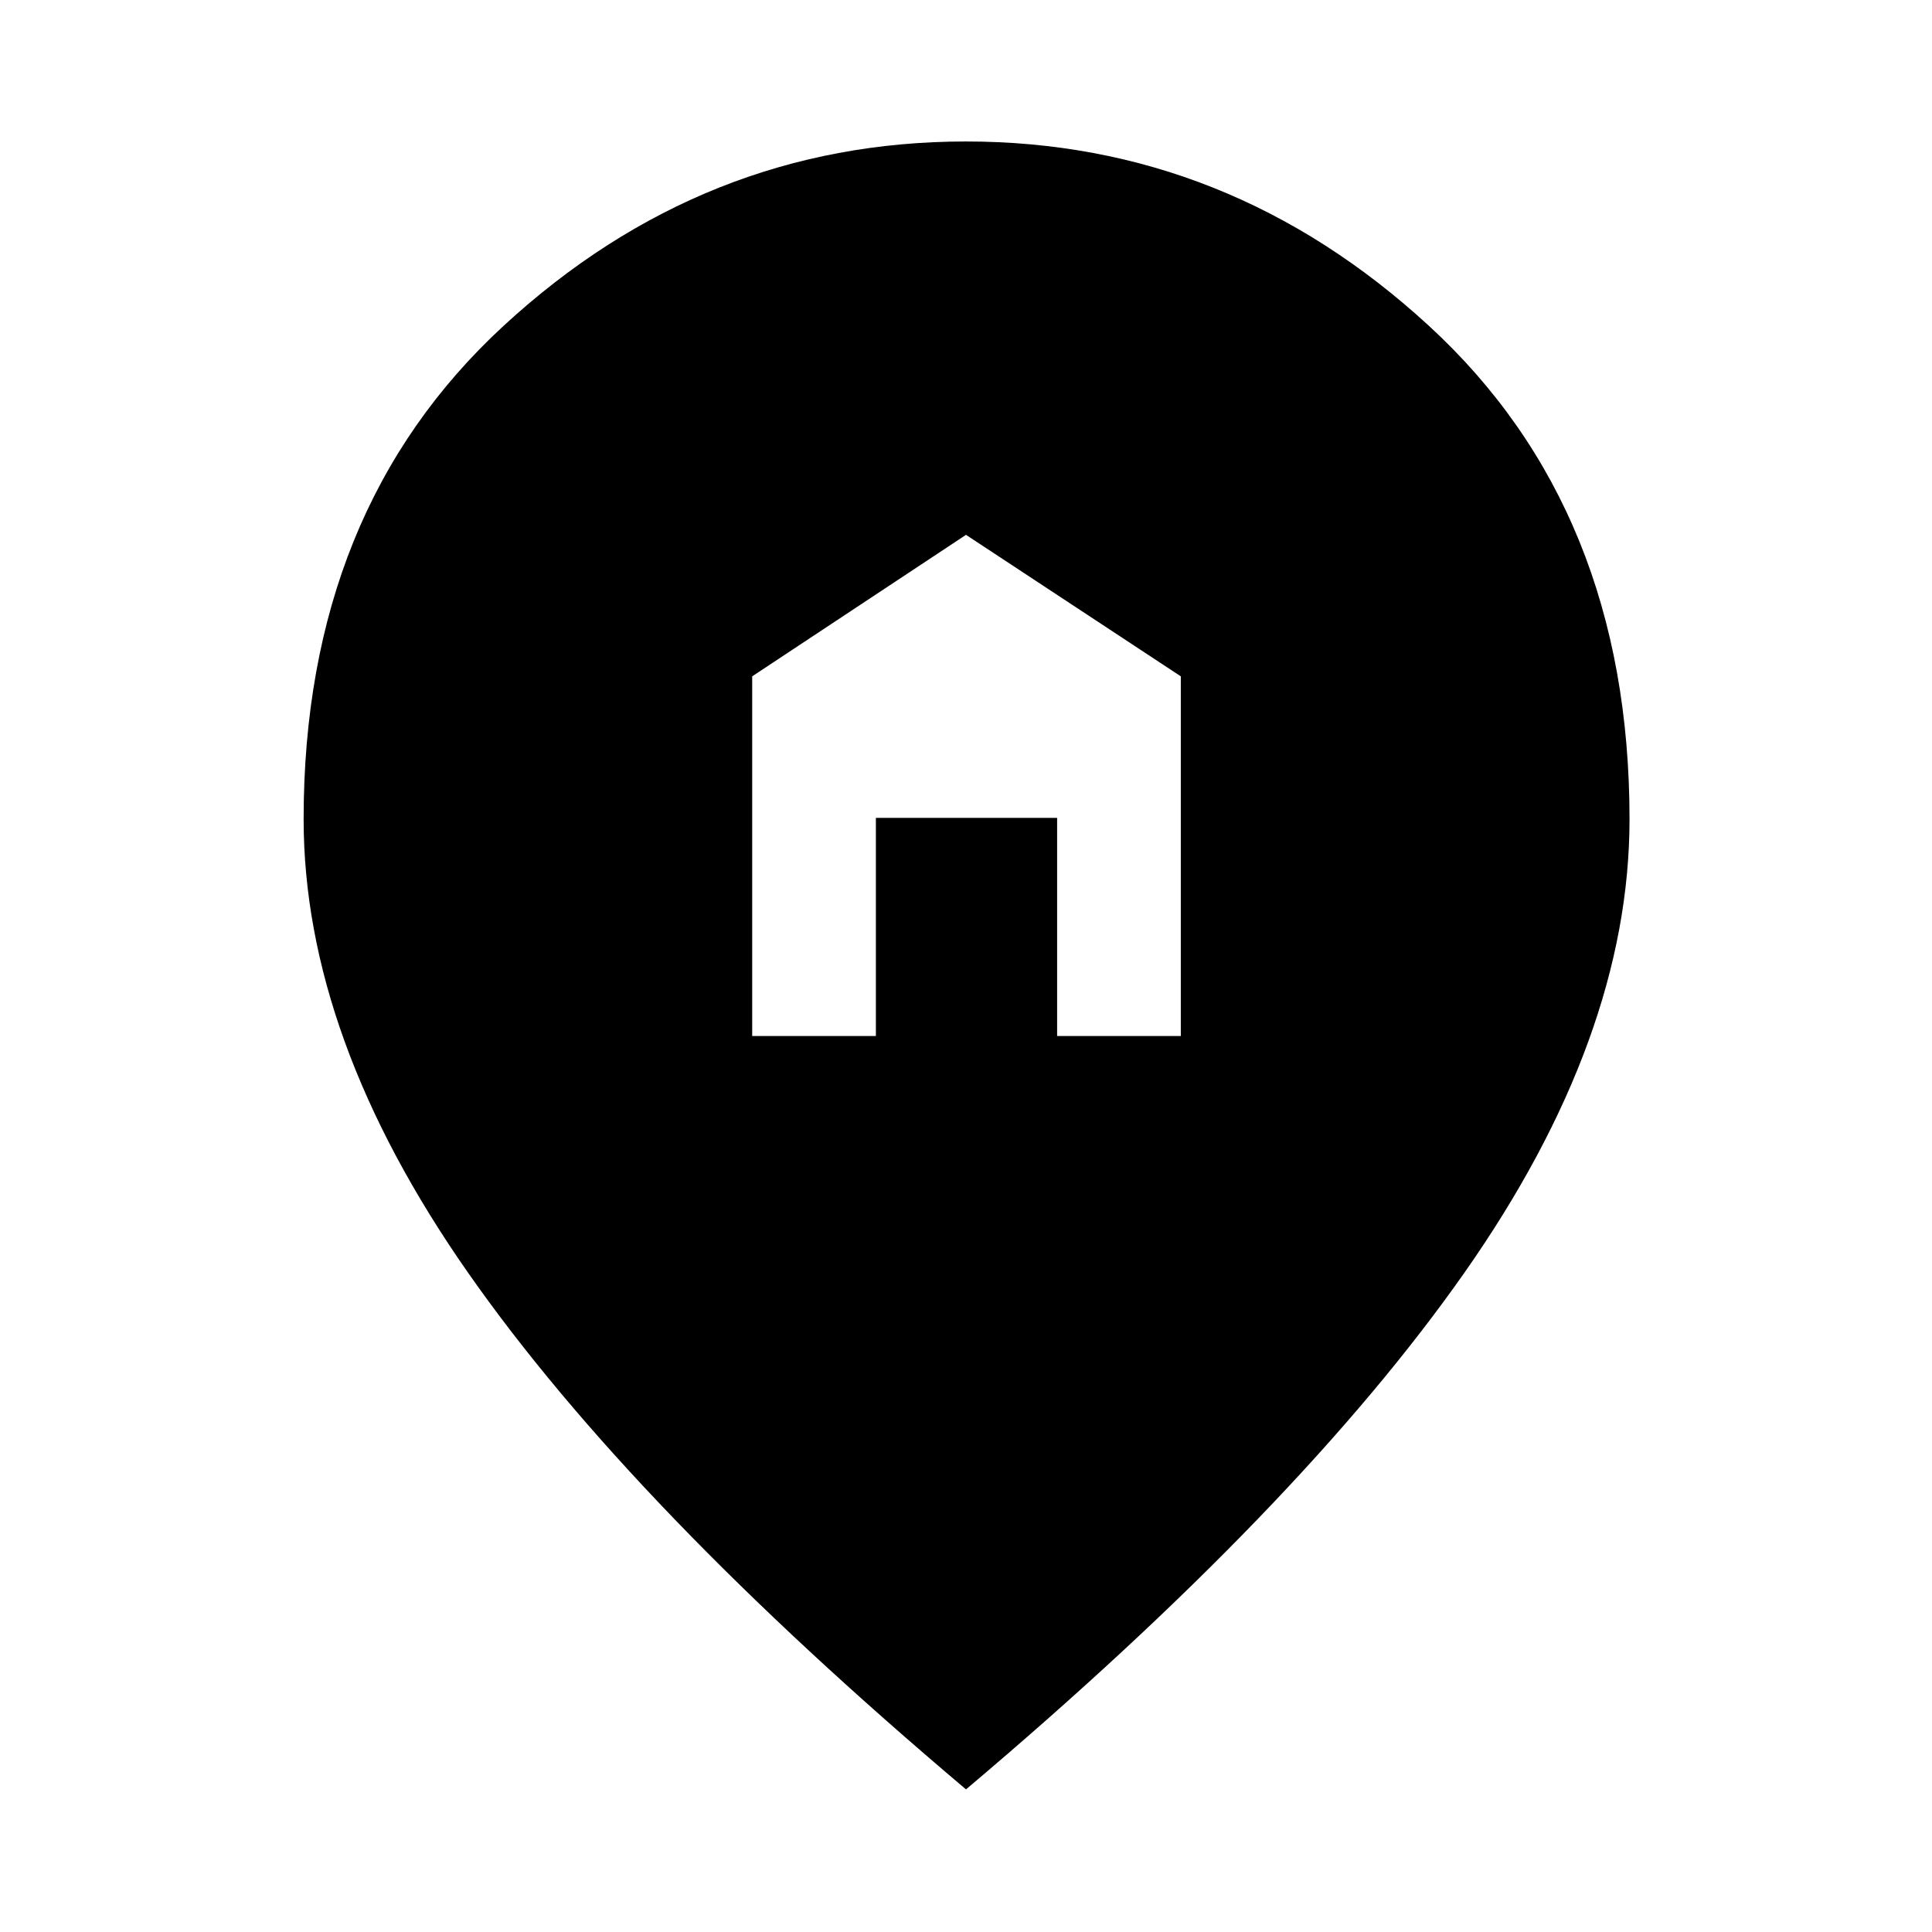 <svg xmlns="http://www.w3.org/2000/svg" height="48" viewBox="0 -960 960 960" width="48"><path d="M373.76-445.22h61.46v-108.37h90.06v108.37h61.46v-178.71L480-694.24l-106.24 70.31v178.71ZM480-70.87Q314.22-210.83 232.54-327.64q-81.67-116.8-81.67-225.37 0-153.52 99.38-245.1Q349.63-889.7 480-889.7t230.03 91.61q99.67 91.61 99.67 245.18 0 108.32-81.96 225.2T480-70.87Z"/></svg>
